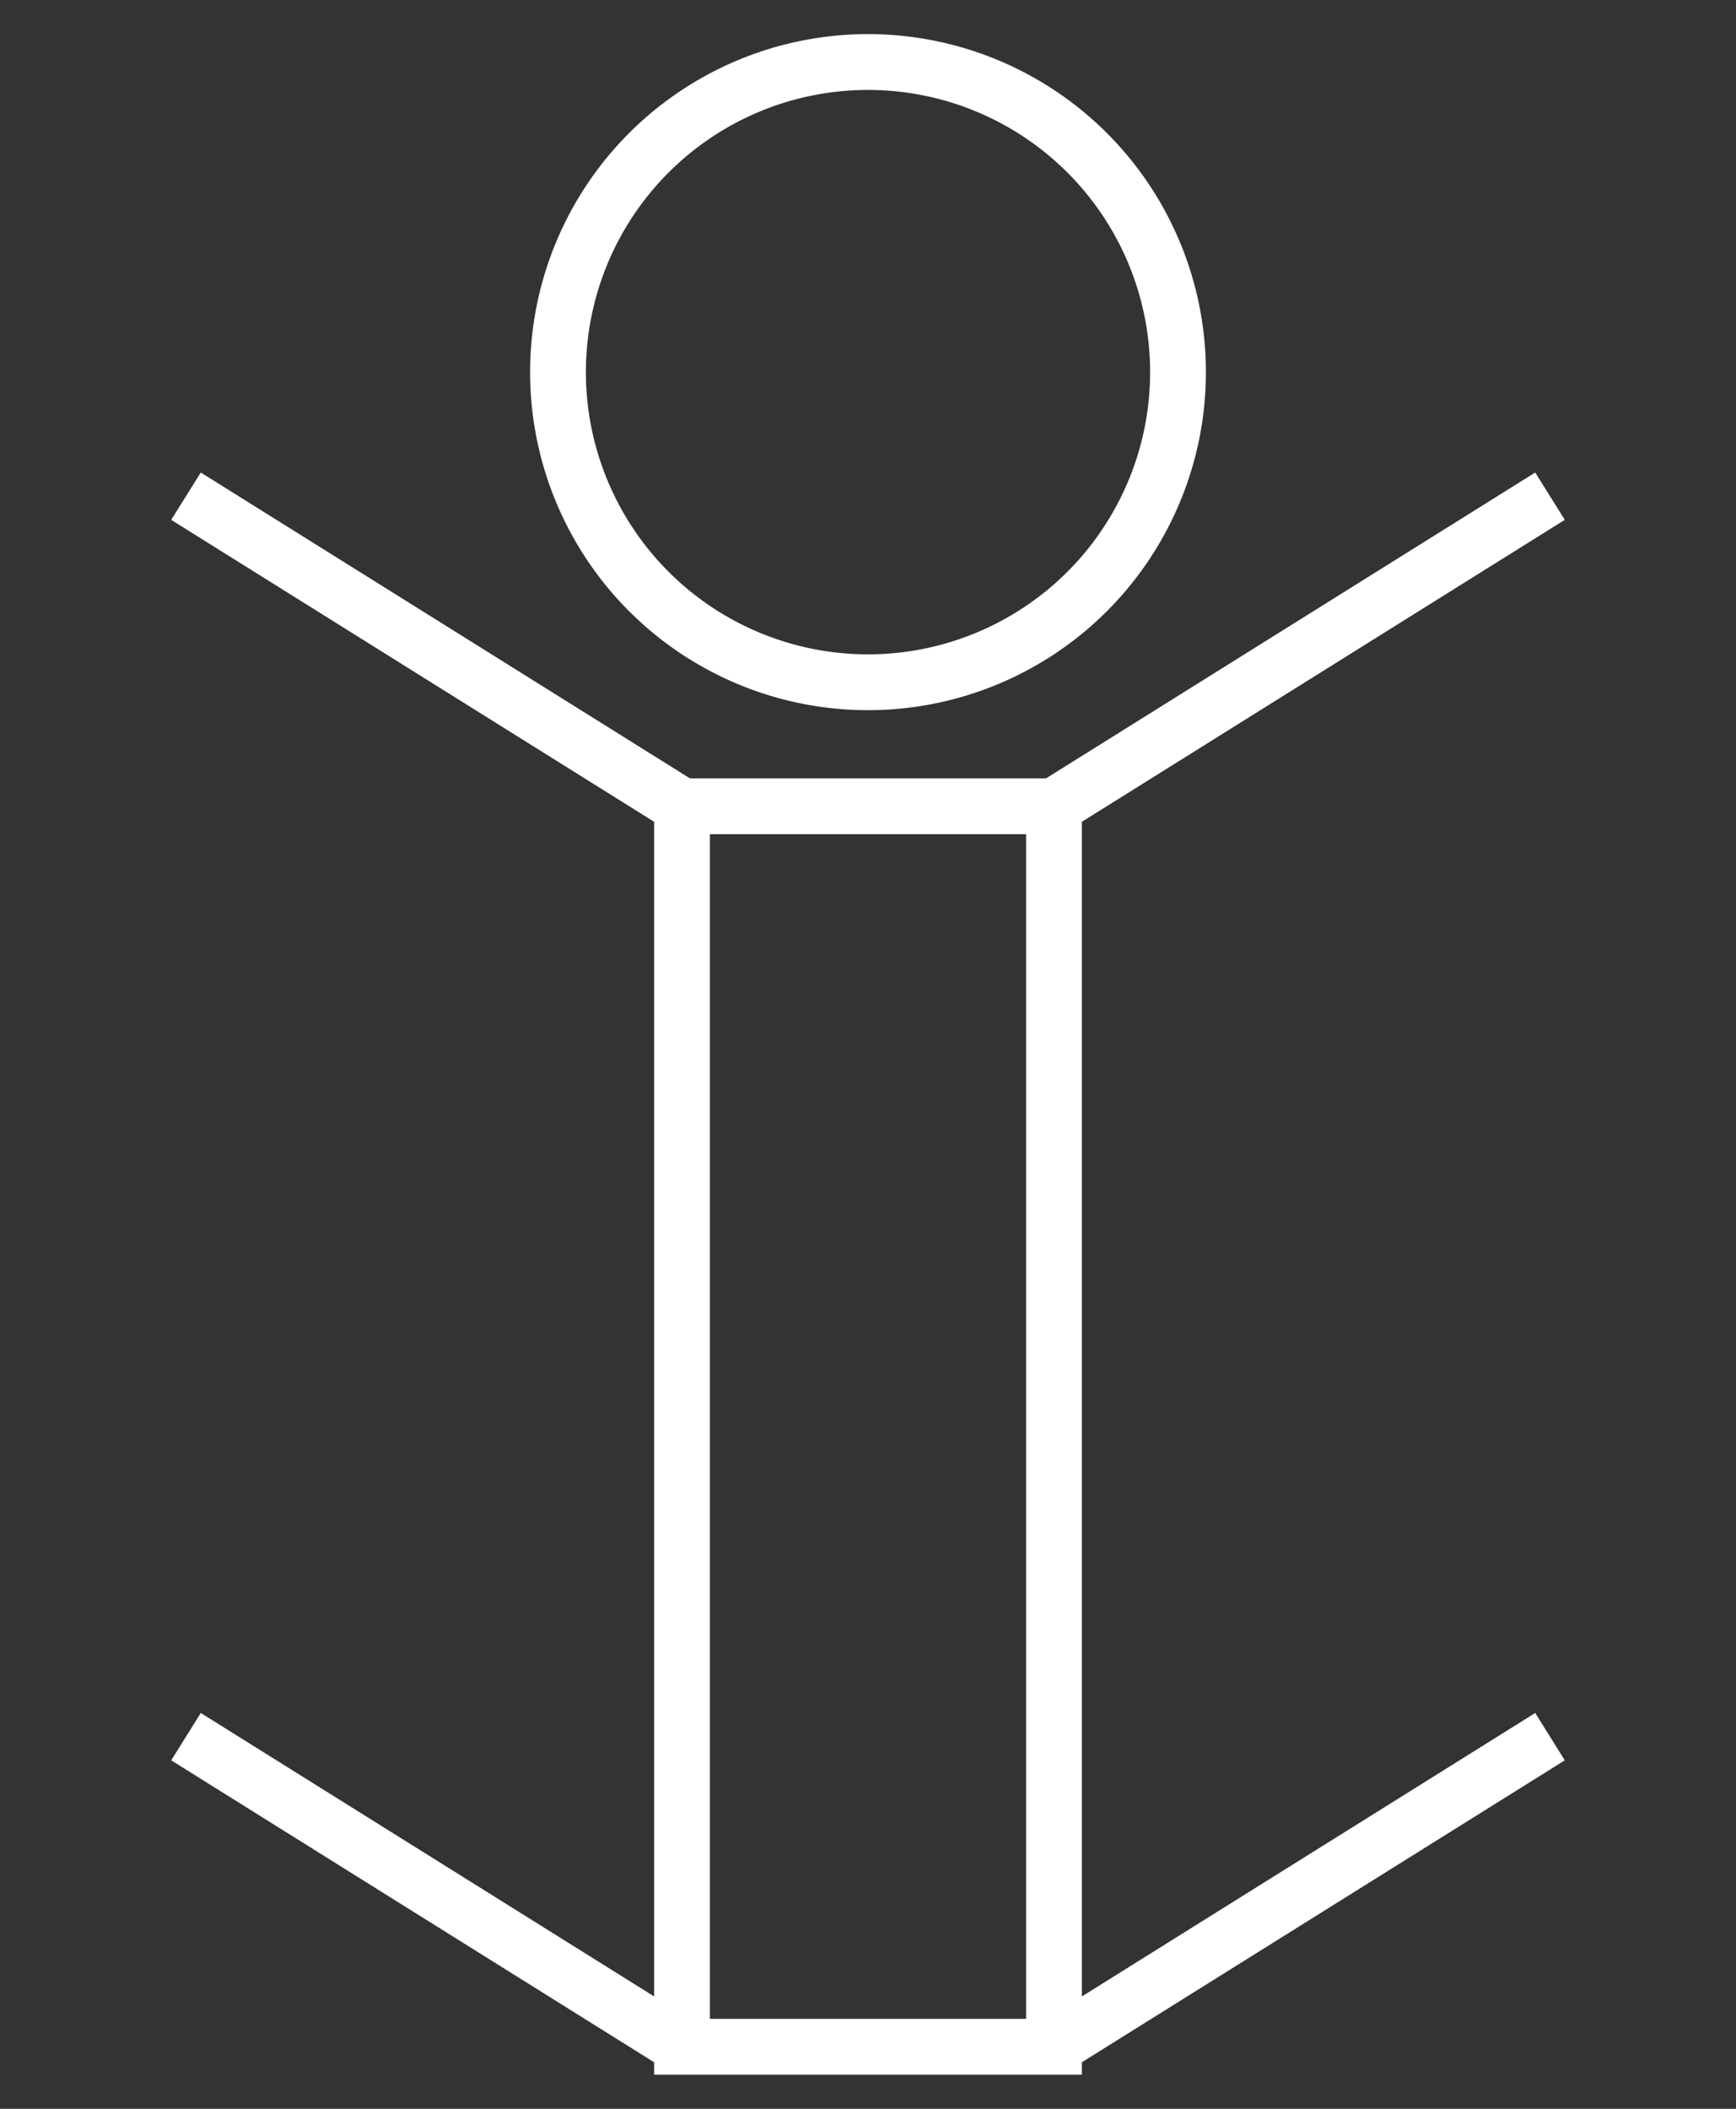 <svg xmlns="http://www.w3.org/2000/svg" viewBox="-4.5 -3 14 17">
  <rect x="-4.5" y="-3" width="14" height="17" fill="#333333" stroke="none"/>
  <path d="M 0 0 A 1 1 0 0 1 5 0 A 1 1 0 0 1 0 0 M 1 3.5 L 4 3.5 L 4 13.5 L 1 13.5 Z M 4 3.5 L 8 1 M 1 3.5 L -3 1 M 1 13.5 L -3 11 M 4 13.5 L 8 11" stroke="#FFF" stroke-width="0.45" fill="none"/>
</svg>